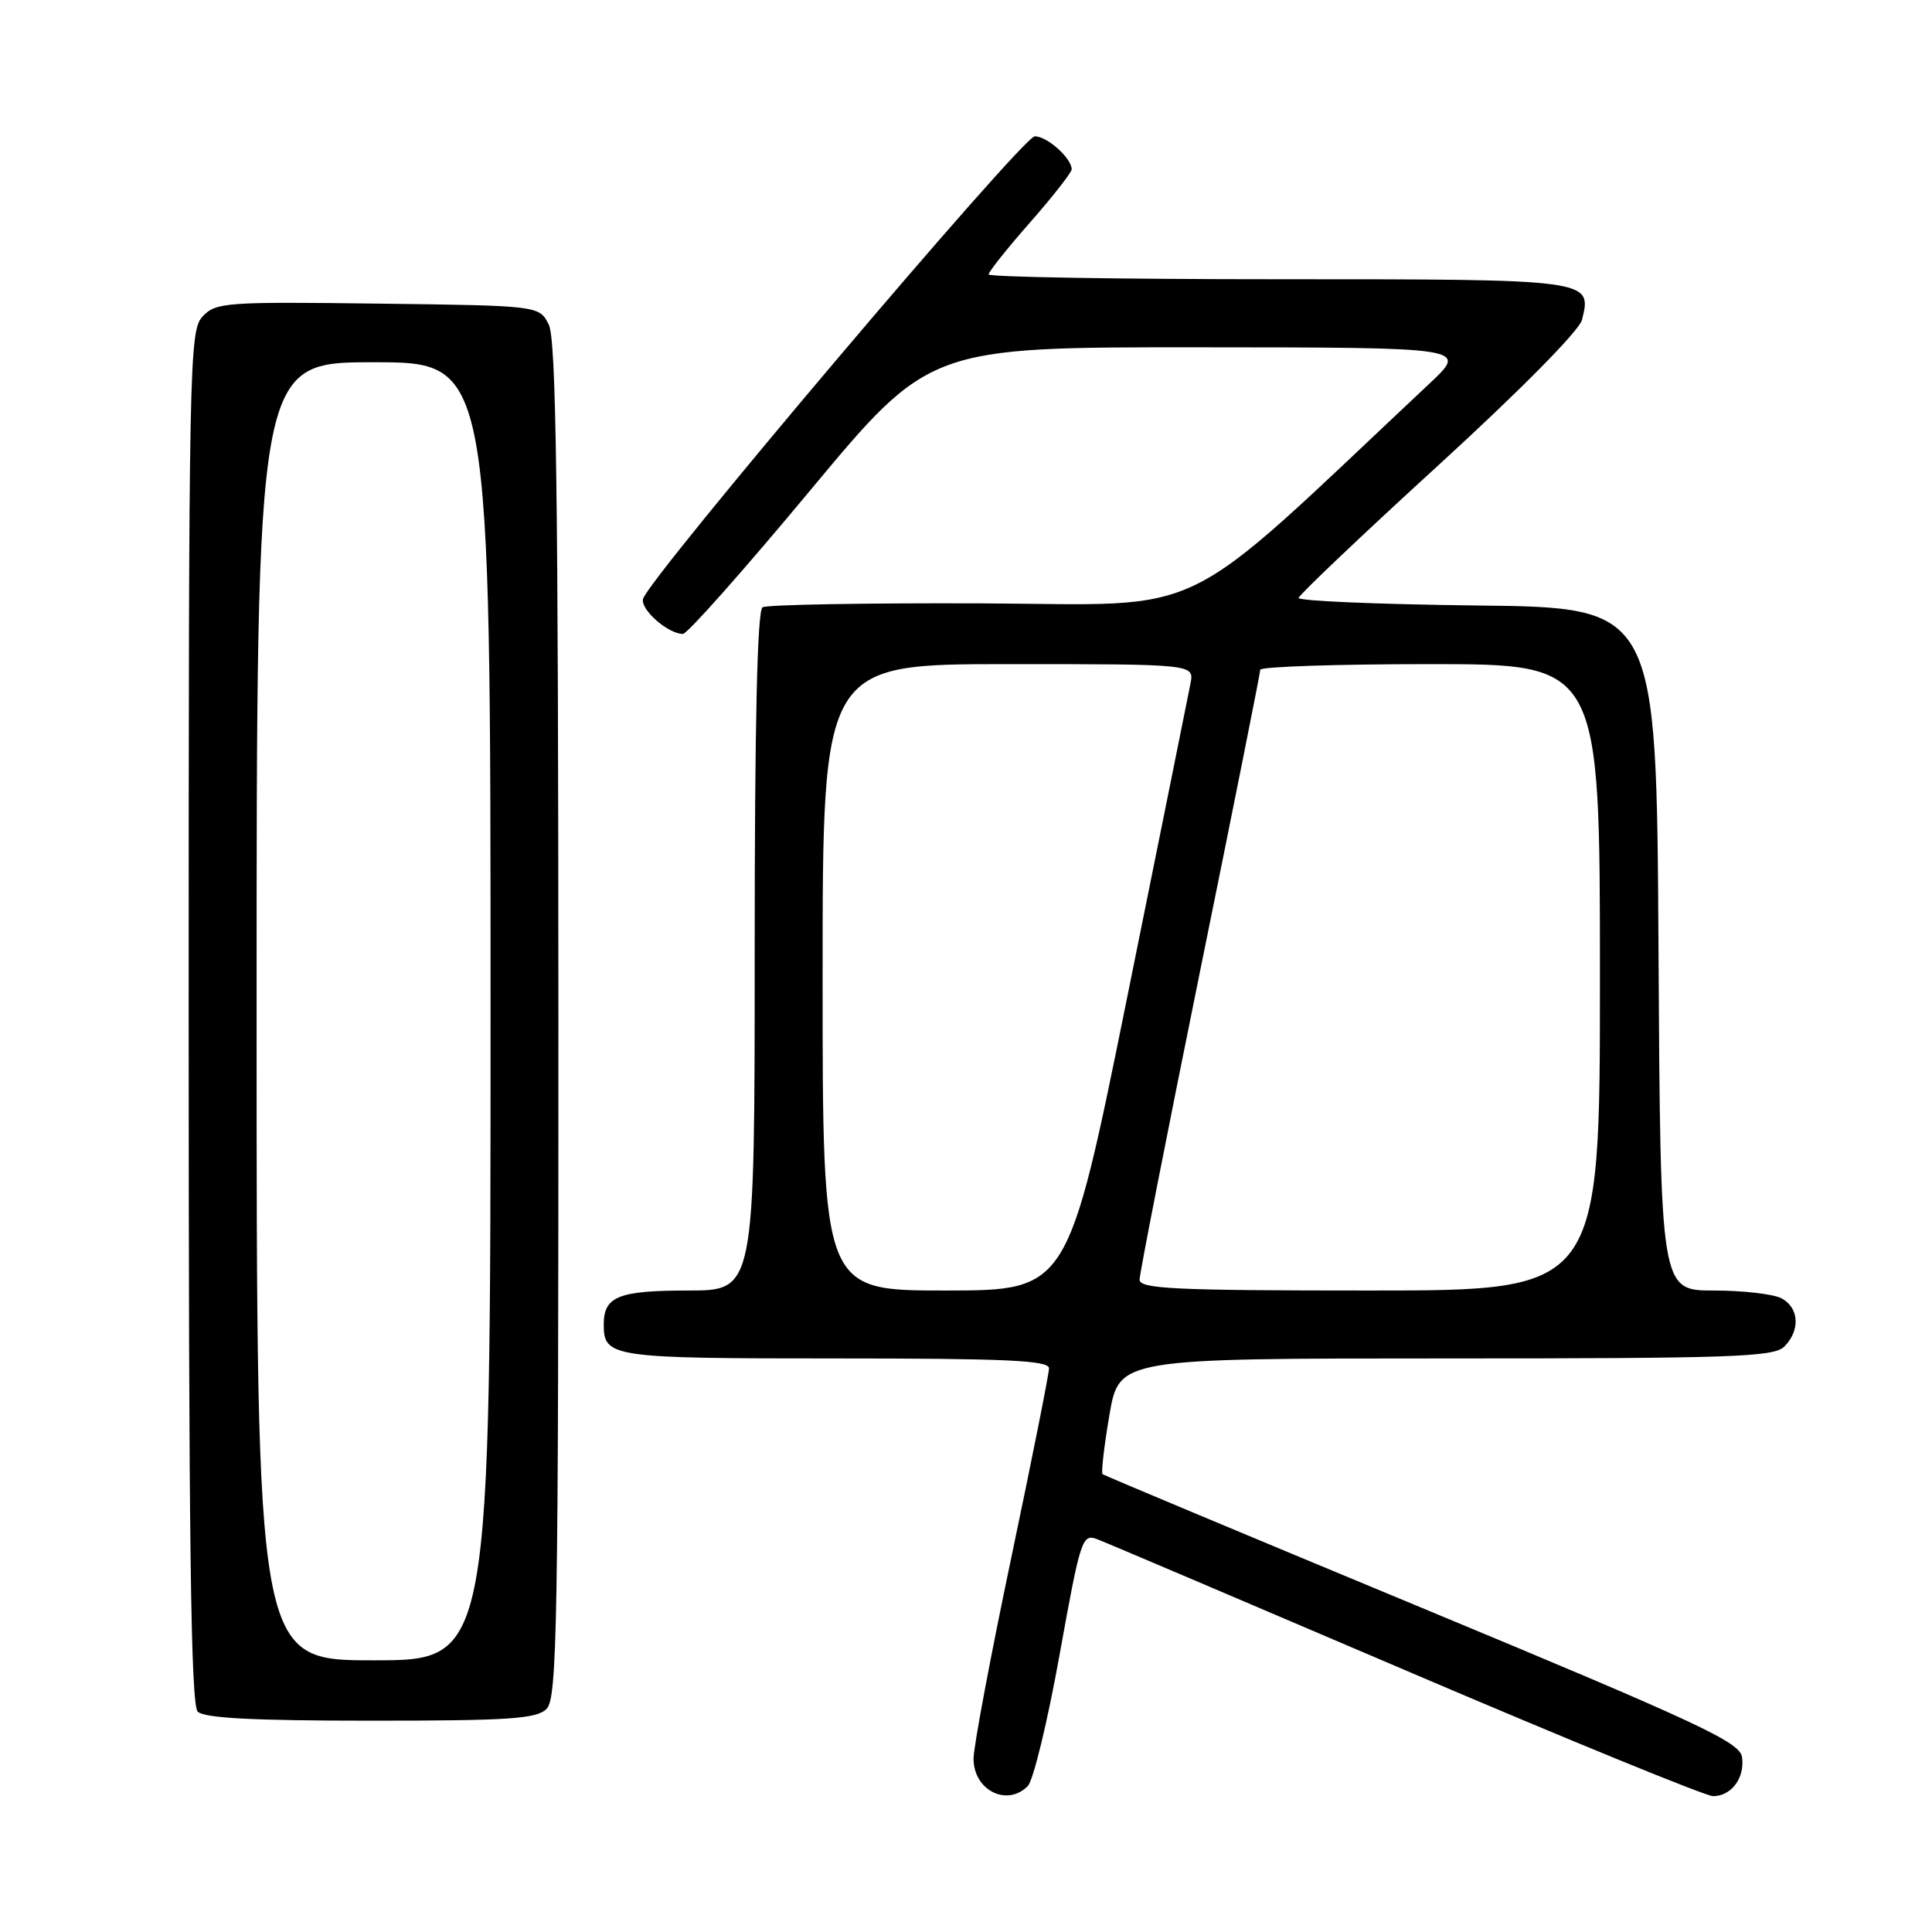 <?xml version="1.0" encoding="UTF-8" standalone="no"?>
<!DOCTYPE svg PUBLIC "-//W3C//DTD SVG 1.1//EN" "http://www.w3.org/Graphics/SVG/1.1/DTD/svg11.dtd" >
<svg xmlns="http://www.w3.org/2000/svg" xmlns:xlink="http://www.w3.org/1999/xlink" version="1.1" viewBox="0 0 256 256">
 <g >
 <path fill="currentColor"
d=" M 136.18 236.67 C 136.91 235.95 138.81 228.11 140.40 219.26 C 143.18 203.84 143.39 203.20 145.40 203.96 C 146.56 204.40 164.99 212.24 186.36 221.38 C 207.74 230.52 226.02 238.00 226.99 238.00 C 229.42 238.00 231.22 235.57 230.83 232.83 C 230.54 230.83 225.24 228.36 188.50 213.09 C 165.40 203.50 146.32 195.51 146.10 195.34 C 145.89 195.18 146.29 191.66 147.00 187.52 C 148.28 180.00 148.28 180.00 191.57 180.00 C 229.59 180.00 235.05 179.81 236.43 178.43 C 238.57 176.28 238.40 173.29 236.07 172.04 C 235.00 171.47 230.96 171.00 227.08 171.00 C 220.02 171.00 220.02 171.00 219.76 125.75 C 219.50 80.50 219.50 80.50 195.75 80.23 C 182.69 80.08 172.04 79.63 172.08 79.23 C 172.12 78.83 180.45 70.92 190.59 61.65 C 201.44 51.73 209.26 43.81 209.62 42.39 C 210.97 37.00 211.00 37.00 169.38 37.00 C 148.27 37.00 131.00 36.71 131.00 36.36 C 131.00 36.01 133.47 32.90 136.50 29.46 C 139.53 26.01 142.00 22.85 142.00 22.43 C 142.00 20.95 138.68 18.00 137.10 18.07 C 135.44 18.14 85.73 76.86 85.20 79.38 C 84.89 80.82 88.54 84.00 90.49 84.00 C 91.07 84.00 98.65 75.45 107.34 65.00 C 123.15 46.00 123.15 46.00 158.82 46.02 C 194.50 46.04 194.50 46.04 189.47 50.77 C 155.38 82.79 160.88 80.09 130.09 79.95 C 114.69 79.89 101.61 80.12 101.04 80.47 C 100.34 80.91 100.00 96.00 100.00 126.06 C 100.00 171.00 100.00 171.00 91.20 171.00 C 81.93 171.00 80.00 171.78 80.00 175.50 C 80.00 179.86 80.97 180.00 110.70 180.00 C 133.38 180.00 139.00 180.26 139.00 181.31 C 139.00 182.03 136.75 193.32 134.00 206.40 C 131.25 219.48 129.00 231.47 129.00 233.04 C 129.00 237.21 133.42 239.45 136.18 236.67 Z  M 72.43 226.43 C 73.83 225.02 74.00 215.38 73.99 135.18 C 73.97 64.91 73.70 44.96 72.71 43.00 C 71.44 40.50 71.44 40.50 50.06 40.23 C 29.86 39.97 28.59 40.07 26.84 41.94 C 25.08 43.83 25.00 47.87 25.00 134.76 C 25.00 204.08 25.28 225.88 26.20 226.80 C 27.06 227.66 33.56 228.00 49.13 228.00 C 67.55 228.00 71.10 227.76 72.43 226.43 Z  M 109.00 129.50 C 109.00 88.00 109.00 88.00 133.62 88.00 C 158.23 88.00 158.23 88.00 157.75 90.55 C 157.48 91.95 153.71 110.62 149.38 132.04 C 141.50 170.99 141.50 170.99 125.25 171.00 C 109.00 171.00 109.00 171.00 109.00 129.50 Z  M 151.00 169.56 C 151.00 168.77 154.60 150.43 158.99 128.81 C 163.39 107.19 166.99 89.16 166.99 88.75 C 167.00 88.34 177.12 88.00 189.50 88.00 C 212.00 88.00 212.00 88.00 212.00 129.50 C 212.00 171.00 212.00 171.00 181.50 171.00 C 155.63 171.00 151.00 170.78 151.00 169.56 Z  M 34.00 134.00 C 34.00 48.00 34.00 48.00 49.50 48.00 C 65.00 48.00 65.00 48.00 65.00 134.00 C 65.00 220.00 65.00 220.00 49.50 220.00 C 34.00 220.00 34.00 220.00 34.00 134.00 Z "/>
</g>
</svg>